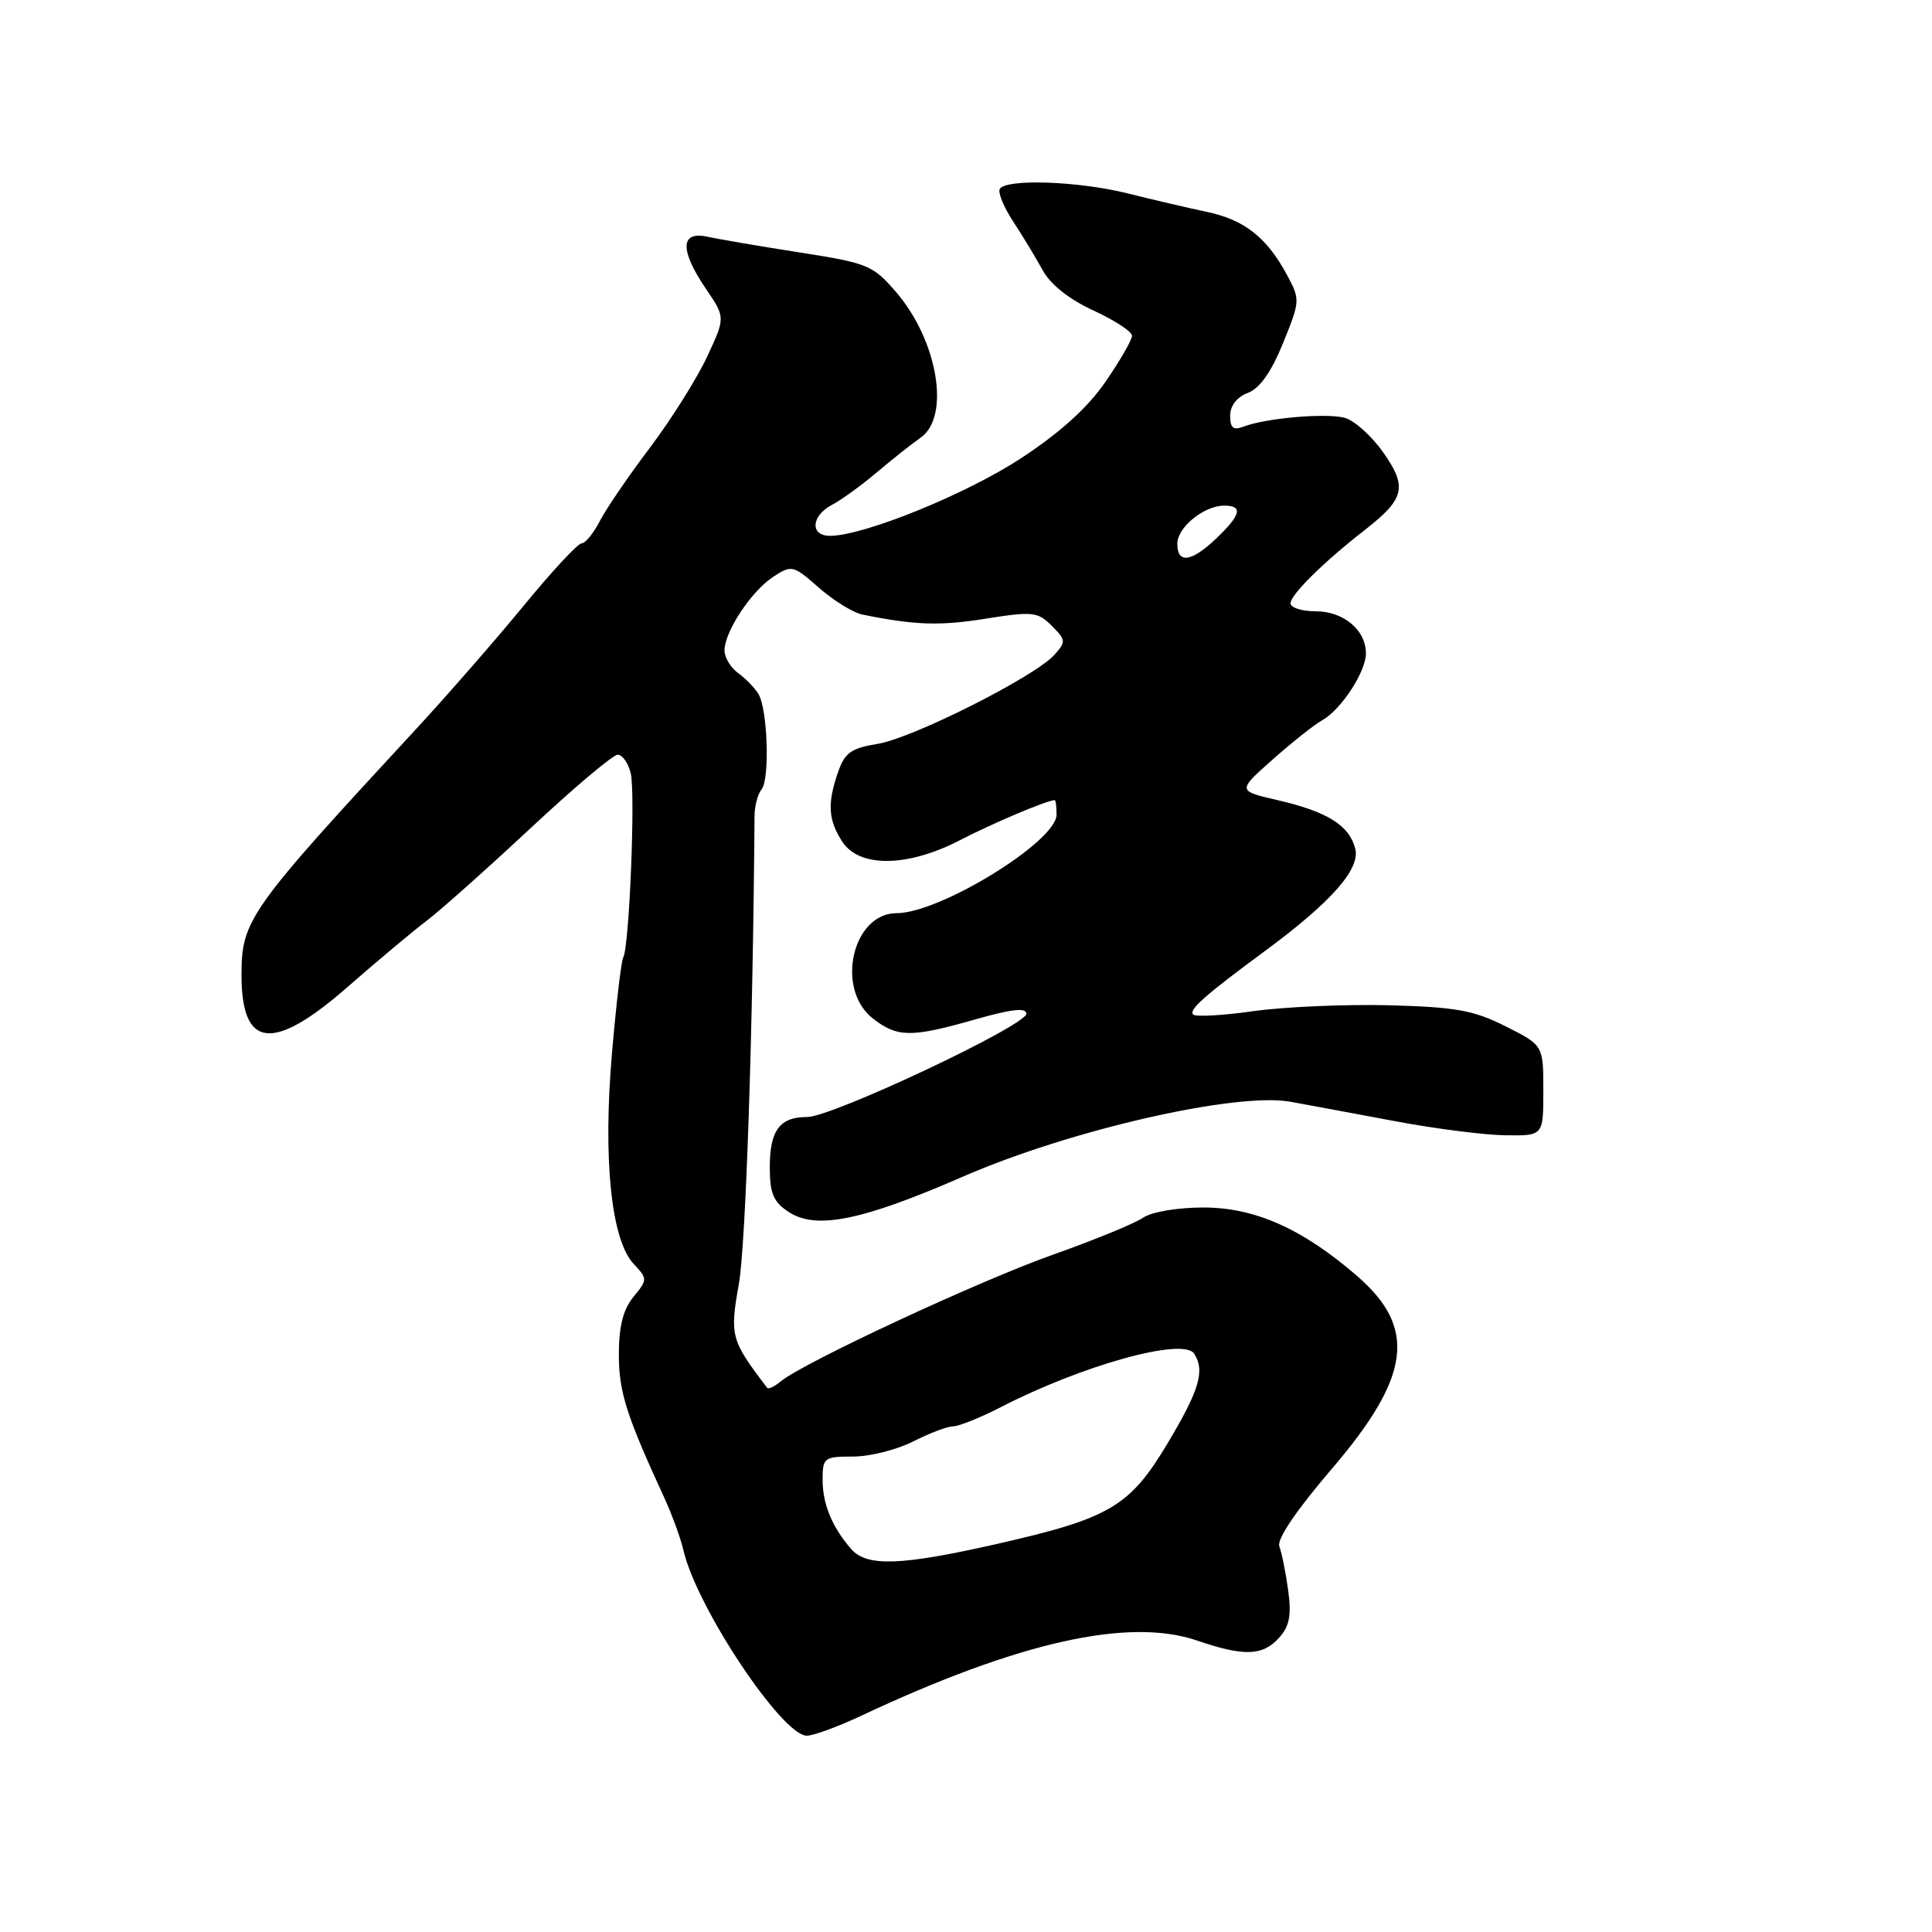 <?xml version="1.0" encoding="UTF-8" standalone="no"?>
<!DOCTYPE svg PUBLIC "-//W3C//DTD SVG 1.1//EN" "http://www.w3.org/Graphics/SVG/1.1/DTD/svg11.dtd" >
<svg xmlns="http://www.w3.org/2000/svg" xmlns:xlink="http://www.w3.org/1999/xlink" version="1.1" viewBox="0 0 256 256">
 <g >
 <path fill="currentColor"
d=" M 114.00 227.40 C 134.89 217.58 149.53 214.29 158.58 217.37 C 164.84 219.51 167.30 219.43 169.48 217.02 C 170.87 215.49 171.14 214.05 170.69 210.72 C 170.36 208.35 169.84 205.74 169.52 204.91 C 169.16 203.97 171.73 200.17 176.43 194.68 C 186.93 182.42 187.79 175.98 179.84 169.09 C 172.61 162.82 166.28 160.00 159.47 160.00 C 156.04 160.00 152.60 160.58 151.47 161.35 C 150.39 162.10 145.00 164.31 139.50 166.26 C 129.73 169.72 106.43 180.57 103.45 183.04 C 102.63 183.73 101.82 184.11 101.65 183.89 C 96.84 177.58 96.68 177.01 97.90 170.15 C 98.82 164.95 99.77 136.72 99.98 108.10 C 99.99 106.79 100.41 105.21 100.91 104.60 C 102.02 103.26 101.72 93.99 100.50 91.96 C 100.02 91.16 98.81 89.91 97.81 89.19 C 96.82 88.47 96.00 87.12 96.00 86.19 C 96.01 83.69 99.54 78.35 102.44 76.44 C 104.91 74.83 105.09 74.87 108.51 77.88 C 110.45 79.58 113.04 81.18 114.27 81.43 C 121.18 82.84 124.51 82.96 130.60 81.98 C 136.83 80.99 137.51 81.06 139.36 82.92 C 141.25 84.81 141.27 85.04 139.70 86.78 C 137.07 89.69 120.88 97.84 116.27 98.57 C 112.80 99.13 111.94 99.74 111.06 102.27 C 109.60 106.45 109.73 108.66 111.62 111.54 C 113.89 115.01 120.30 114.92 127.28 111.29 C 131.53 109.09 138.63 106.08 139.75 106.02 C 139.89 106.01 140.00 106.88 140.00 107.95 C 140.00 111.49 124.58 120.99 118.81 121.00 C 112.95 121.00 110.67 131.02 115.63 134.93 C 118.89 137.49 120.73 137.51 129.25 135.07 C 134.01 133.71 136.00 133.49 136.00 134.32 C 136.00 135.88 110.23 148.02 106.95 148.01 C 103.32 148.00 102.00 149.78 102.00 154.68 C 102.00 158.13 102.48 159.27 104.50 160.59 C 108.14 162.98 114.20 161.75 127.69 155.87 C 141.87 149.70 163.84 144.69 171.00 145.99 C 173.47 146.44 179.78 147.61 185.00 148.59 C 190.22 149.57 196.75 150.40 199.50 150.43 C 204.50 150.50 204.50 150.50 204.50 144.51 C 204.50 138.51 204.50 138.51 199.50 135.99 C 195.26 133.86 192.89 133.44 184.00 133.20 C 178.22 133.06 170.17 133.41 166.10 133.98 C 162.03 134.56 158.43 134.76 158.10 134.43 C 157.48 133.81 159.61 131.91 167.63 126.00 C 176.42 119.51 180.26 115.16 179.58 112.46 C 178.80 109.37 175.88 107.54 169.23 106.01 C 163.96 104.79 163.96 104.79 168.62 100.65 C 171.19 98.37 174.15 96.02 175.21 95.43 C 177.70 94.04 180.99 89.02 180.99 86.58 C 181.00 83.50 178.03 81.00 174.35 81.00 C 172.51 81.00 171.00 80.52 171.00 79.94 C 171.00 78.81 175.41 74.45 180.80 70.26 C 186.14 66.10 186.52 64.55 183.30 59.97 C 181.76 57.77 179.45 55.70 178.17 55.36 C 175.69 54.70 167.67 55.40 164.75 56.54 C 163.42 57.05 163.00 56.70 163.00 55.08 C 163.00 53.76 163.90 52.61 165.35 52.06 C 166.93 51.46 168.46 49.29 170.01 45.46 C 172.28 39.89 172.29 39.69 170.54 36.44 C 167.86 31.46 164.88 29.12 159.94 28.08 C 157.50 27.57 152.77 26.46 149.44 25.63 C 142.94 24.00 133.33 23.66 132.48 25.03 C 132.20 25.49 132.99 27.42 134.23 29.32 C 135.48 31.22 137.24 34.13 138.15 35.79 C 139.19 37.70 141.66 39.66 144.90 41.15 C 147.70 42.44 150.00 43.94 150.00 44.49 C 150.00 45.03 148.42 47.78 146.48 50.59 C 144.11 54.04 140.45 57.34 135.23 60.76 C 127.99 65.50 114.43 71.00 109.98 71.00 C 107.30 71.00 107.47 68.35 110.25 66.89 C 111.49 66.24 114.15 64.31 116.16 62.61 C 118.18 60.90 120.79 58.83 121.98 58.00 C 125.96 55.22 124.27 45.14 118.75 38.72 C 115.67 35.14 115.00 34.86 106.00 33.46 C 100.78 32.64 95.26 31.70 93.75 31.37 C 90.12 30.57 90.05 33.14 93.56 38.30 C 96.12 42.07 96.12 42.07 93.69 47.28 C 92.35 50.15 88.96 55.55 86.14 59.29 C 83.32 63.02 80.32 67.41 79.48 69.04 C 78.64 70.67 77.55 72.00 77.06 72.00 C 76.57 72.00 73.12 75.71 69.40 80.25 C 65.67 84.79 59.22 92.18 55.06 96.68 C 32.95 120.58 32.00 121.93 32.00 129.18 C 32.00 138.98 36.16 139.44 46.09 130.75 C 50.02 127.31 54.72 123.38 56.54 122.00 C 58.36 120.62 64.54 115.11 70.29 109.75 C 76.03 104.39 81.23 100.00 81.85 100.00 C 82.46 100.00 83.24 101.10 83.57 102.44 C 84.22 105.00 83.38 125.57 82.58 126.87 C 82.33 127.28 81.65 133.00 81.09 139.56 C 79.88 153.56 80.98 164.28 83.95 167.46 C 85.82 169.46 85.82 169.54 83.92 171.86 C 82.57 173.52 82.00 175.77 82.00 179.48 C 82.00 184.44 83.00 187.57 88.04 198.50 C 89.05 200.70 90.20 203.85 90.58 205.50 C 92.35 213.05 103.66 230.01 106.91 229.99 C 107.78 229.98 110.97 228.82 114.00 227.40 Z  M 112.78 205.25 C 110.26 202.35 109.00 199.30 109.00 196.07 C 109.00 193.15 109.20 193.00 113.04 193.00 C 115.26 193.00 118.84 192.10 121.00 191.00 C 123.16 189.90 125.54 189.00 126.29 189.00 C 127.04 189.00 129.87 187.86 132.58 186.47 C 143.43 180.88 156.81 177.17 158.23 179.37 C 159.69 181.61 158.93 184.17 154.79 191.12 C 149.72 199.63 147.11 201.17 132.14 204.57 C 119.36 207.47 114.86 207.63 112.78 205.25 Z  M 156.00 72.06 C 156.00 69.87 159.53 67.00 162.22 67.00 C 164.73 67.00 164.44 68.21 161.20 71.31 C 157.89 74.48 156.00 74.75 156.00 72.06 Z "/>
</g>
</svg>